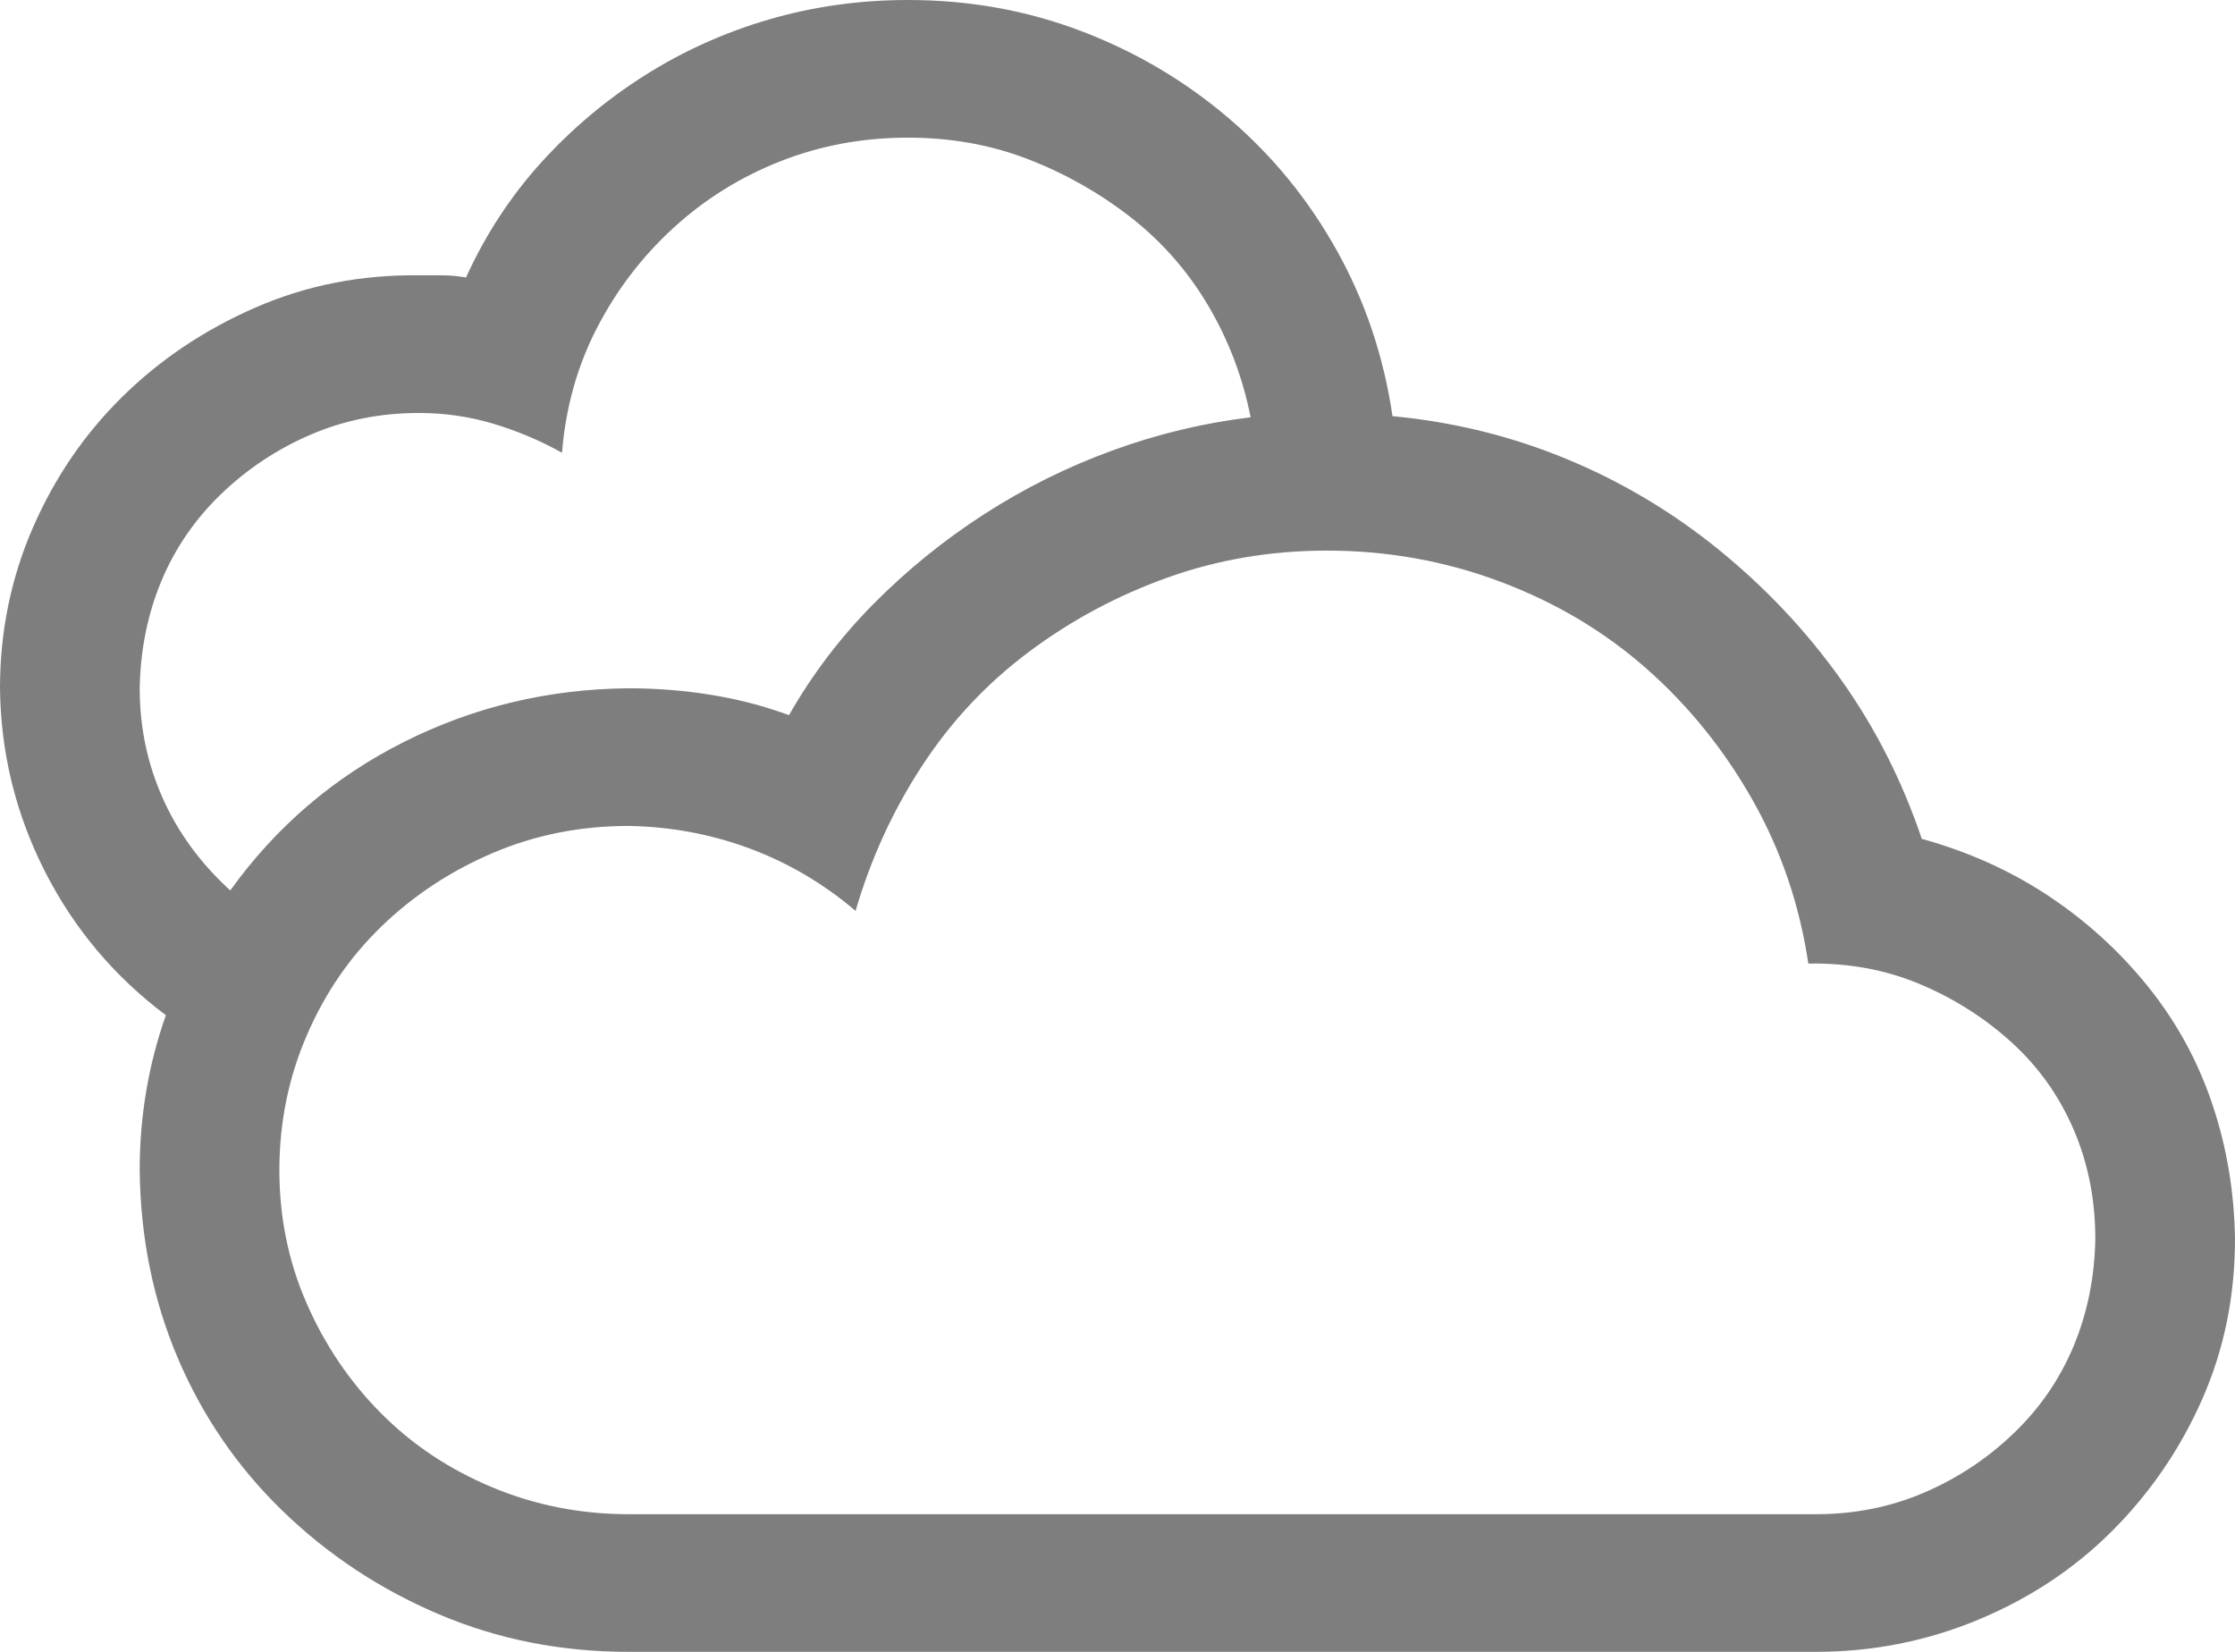 <svg width="46" height="34" viewBox="0 0 46 34" fill="none" xmlns="http://www.w3.org/2000/svg">
<path d="M39.554 17.266C40.512 17.531 41.38 17.922 42.159 18.439C42.938 18.955 43.619 19.575 44.203 20.298C44.787 21.021 45.229 21.826 45.528 22.711C45.828 23.596 45.985 24.526 46 25.5C46 26.681 45.775 27.78 45.326 28.798C44.877 29.816 44.263 30.717 43.484 31.499C42.706 32.281 41.785 32.893 40.722 33.336C39.658 33.779 38.543 34 37.375 34H12.938C11.545 34 10.242 33.742 9.029 33.225C7.816 32.709 6.746 32 5.817 31.1C4.889 30.2 4.17 29.152 3.661 27.957C3.152 26.762 2.89 25.471 2.875 24.083C2.875 22.977 3.055 21.914 3.414 20.896C2.351 20.099 1.52 19.11 0.921 17.93C0.322 16.749 0.015 15.495 0 14.167C0 13.001 0.225 11.902 0.674 10.868C1.123 9.835 1.737 8.935 2.516 8.168C3.294 7.401 4.208 6.788 5.256 6.331C6.304 5.873 7.427 5.652 8.625 5.667H9.097C9.246 5.667 9.411 5.681 9.591 5.711C9.995 4.826 10.512 4.036 11.141 3.342C11.77 2.649 12.481 2.051 13.274 1.549C14.068 1.048 14.921 0.664 15.835 0.398C16.748 0.133 17.699 0 18.688 0C19.945 0 21.136 0.214 22.259 0.642C23.382 1.07 24.393 1.668 25.291 2.435C26.189 3.202 26.931 4.11 27.515 5.158C28.099 6.205 28.48 7.342 28.66 8.566C29.918 8.684 31.116 8.98 32.254 9.452C33.392 9.924 34.44 10.551 35.398 11.333C36.357 12.116 37.188 13.001 37.892 13.99C38.595 14.978 39.149 16.07 39.554 17.266ZM8.625 8.5C7.831 8.5 7.09 8.648 6.401 8.943C5.713 9.238 5.099 9.644 4.56 10.16C4.021 10.677 3.609 11.274 3.324 11.953C3.04 12.632 2.89 13.37 2.875 14.167C2.875 14.963 3.032 15.716 3.347 16.424C3.661 17.133 4.125 17.767 4.739 18.328C5.683 17.015 6.873 15.996 8.311 15.273C9.748 14.55 11.29 14.181 12.938 14.167C13.507 14.167 14.068 14.211 14.622 14.3C15.176 14.388 15.715 14.528 16.239 14.72C16.718 13.879 17.302 13.111 17.991 12.418C18.68 11.724 19.436 11.112 20.26 10.581C21.083 10.05 21.959 9.614 22.888 9.275C23.816 8.935 24.767 8.707 25.74 8.589C25.576 7.762 25.284 6.995 24.864 6.286C24.445 5.578 23.913 4.973 23.27 4.471C22.626 3.97 21.922 3.571 21.158 3.276C20.395 2.981 19.571 2.833 18.688 2.833C17.759 2.833 16.883 2.996 16.06 3.32C15.236 3.645 14.502 4.102 13.858 4.693C13.214 5.283 12.69 5.969 12.286 6.751C11.882 7.533 11.642 8.389 11.567 9.319C11.118 9.068 10.646 8.869 10.152 8.721C9.658 8.574 9.149 8.5 8.625 8.5ZM37.375 31.167C38.169 31.167 38.91 31.019 39.599 30.724C40.287 30.429 40.901 30.023 41.44 29.506C41.98 28.99 42.391 28.392 42.676 27.713C42.96 27.035 43.11 26.297 43.125 25.5C43.125 24.688 42.975 23.936 42.676 23.242C42.376 22.549 41.95 21.951 41.395 21.449C40.842 20.948 40.213 20.549 39.509 20.254C38.805 19.959 38.041 19.819 37.218 19.833C37.038 18.623 36.656 17.502 36.072 16.469C35.488 15.436 34.762 14.536 33.894 13.768C33.025 13.001 32.022 12.403 30.884 11.975C29.746 11.547 28.555 11.333 27.312 11.333C26.16 11.333 25.066 11.518 24.033 11.887C23 12.256 22.049 12.765 21.181 13.414C20.312 14.063 19.578 14.845 18.98 15.76C18.381 16.675 17.924 17.671 17.609 18.749C16.951 18.188 16.224 17.76 15.431 17.465C14.637 17.17 13.806 17.015 12.938 17C11.949 17 11.021 17.184 10.152 17.553C9.284 17.922 8.52 18.424 7.861 19.059C7.202 19.693 6.686 20.446 6.312 21.316C5.937 22.187 5.75 23.109 5.75 24.083C5.75 25.057 5.937 25.972 6.312 26.828C6.686 27.684 7.195 28.437 7.839 29.086C8.483 29.735 9.246 30.244 10.13 30.613C11.013 30.982 11.949 31.167 12.938 31.167H37.375Z" fill="#7E7E7E"/>
</svg>
